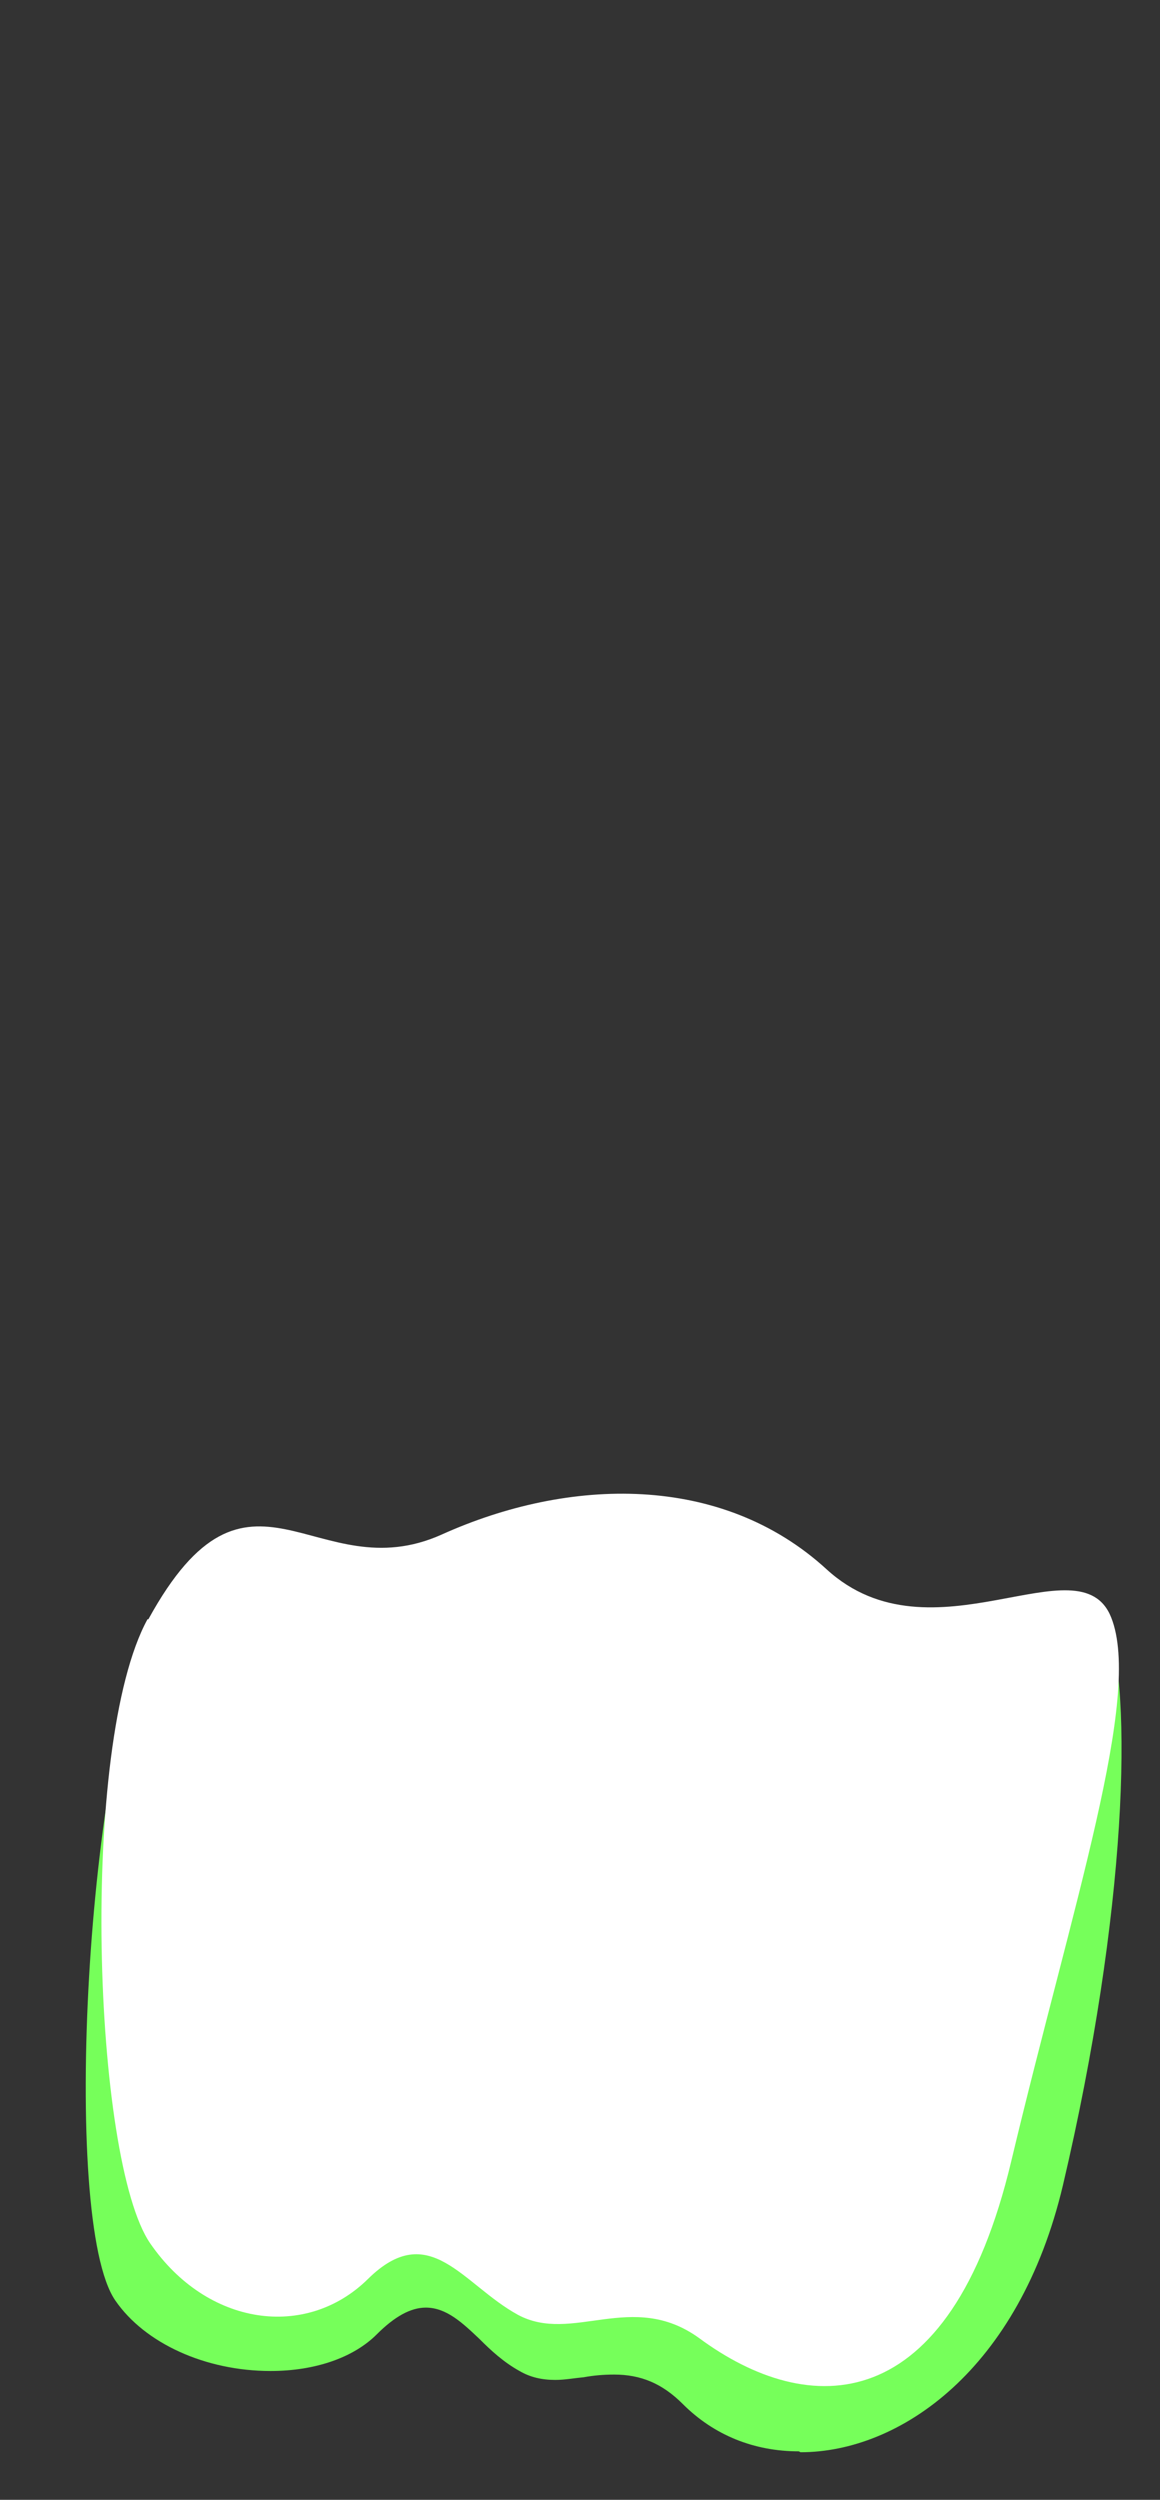 <svg width="13" height="28" viewBox="0 0 13 28" fill="none" xmlns="http://www.w3.org/2000/svg">
<rect x="0" y="0" width="13" height="28" fill="#333333" stroke="none"/>
<path d="M8.952 27.457C8.452 27.457 8.002 27.277 7.652 26.927C7.422 26.697 7.182 26.597 6.882 26.597C6.762 26.597 6.652 26.607 6.542 26.627C6.432 26.637 6.332 26.657 6.222 26.657C6.072 26.657 5.942 26.627 5.822 26.557C5.642 26.457 5.502 26.327 5.372 26.197C5.182 26.017 5.002 25.847 4.772 25.847C4.602 25.847 4.422 25.947 4.222 26.147C3.962 26.407 3.532 26.557 3.032 26.557C2.302 26.557 1.622 26.247 1.292 25.767C0.672 24.867 0.982 19.537 1.732 18.167C2.212 17.287 2.602 17.167 2.912 17.167C3.102 17.167 3.302 17.217 3.502 17.277C3.742 17.337 3.992 17.407 4.282 17.407C4.522 17.407 4.762 17.357 4.992 17.247C5.642 16.957 6.332 16.797 6.982 16.797C7.862 16.797 8.642 17.087 9.232 17.627C9.562 17.927 9.952 18.077 10.442 18.077C10.752 18.077 11.062 18.017 11.342 17.967C11.572 17.927 11.772 17.887 11.952 17.887C12.192 17.887 12.332 17.967 12.402 18.147C12.702 18.927 12.632 21.417 11.912 24.477C11.422 26.547 10.082 27.467 8.972 27.467L8.952 27.457Z" fill="#76FF5A"/>
<path d="M1.653 18.137C0.883 19.547 1.043 24.197 1.683 25.127C2.323 26.057 3.433 26.207 4.123 25.527C4.813 24.847 5.183 25.587 5.803 25.927C6.413 26.257 7.083 25.647 7.833 26.187C9.063 27.097 10.643 27.107 11.333 24.207C12.023 21.317 12.803 18.997 12.453 18.117C12.103 17.237 10.443 18.657 9.263 17.577C8.083 16.497 6.373 16.547 4.953 17.187C3.533 17.827 2.793 16.077 1.663 18.137H1.653Z" fill="white"/>
</svg>
